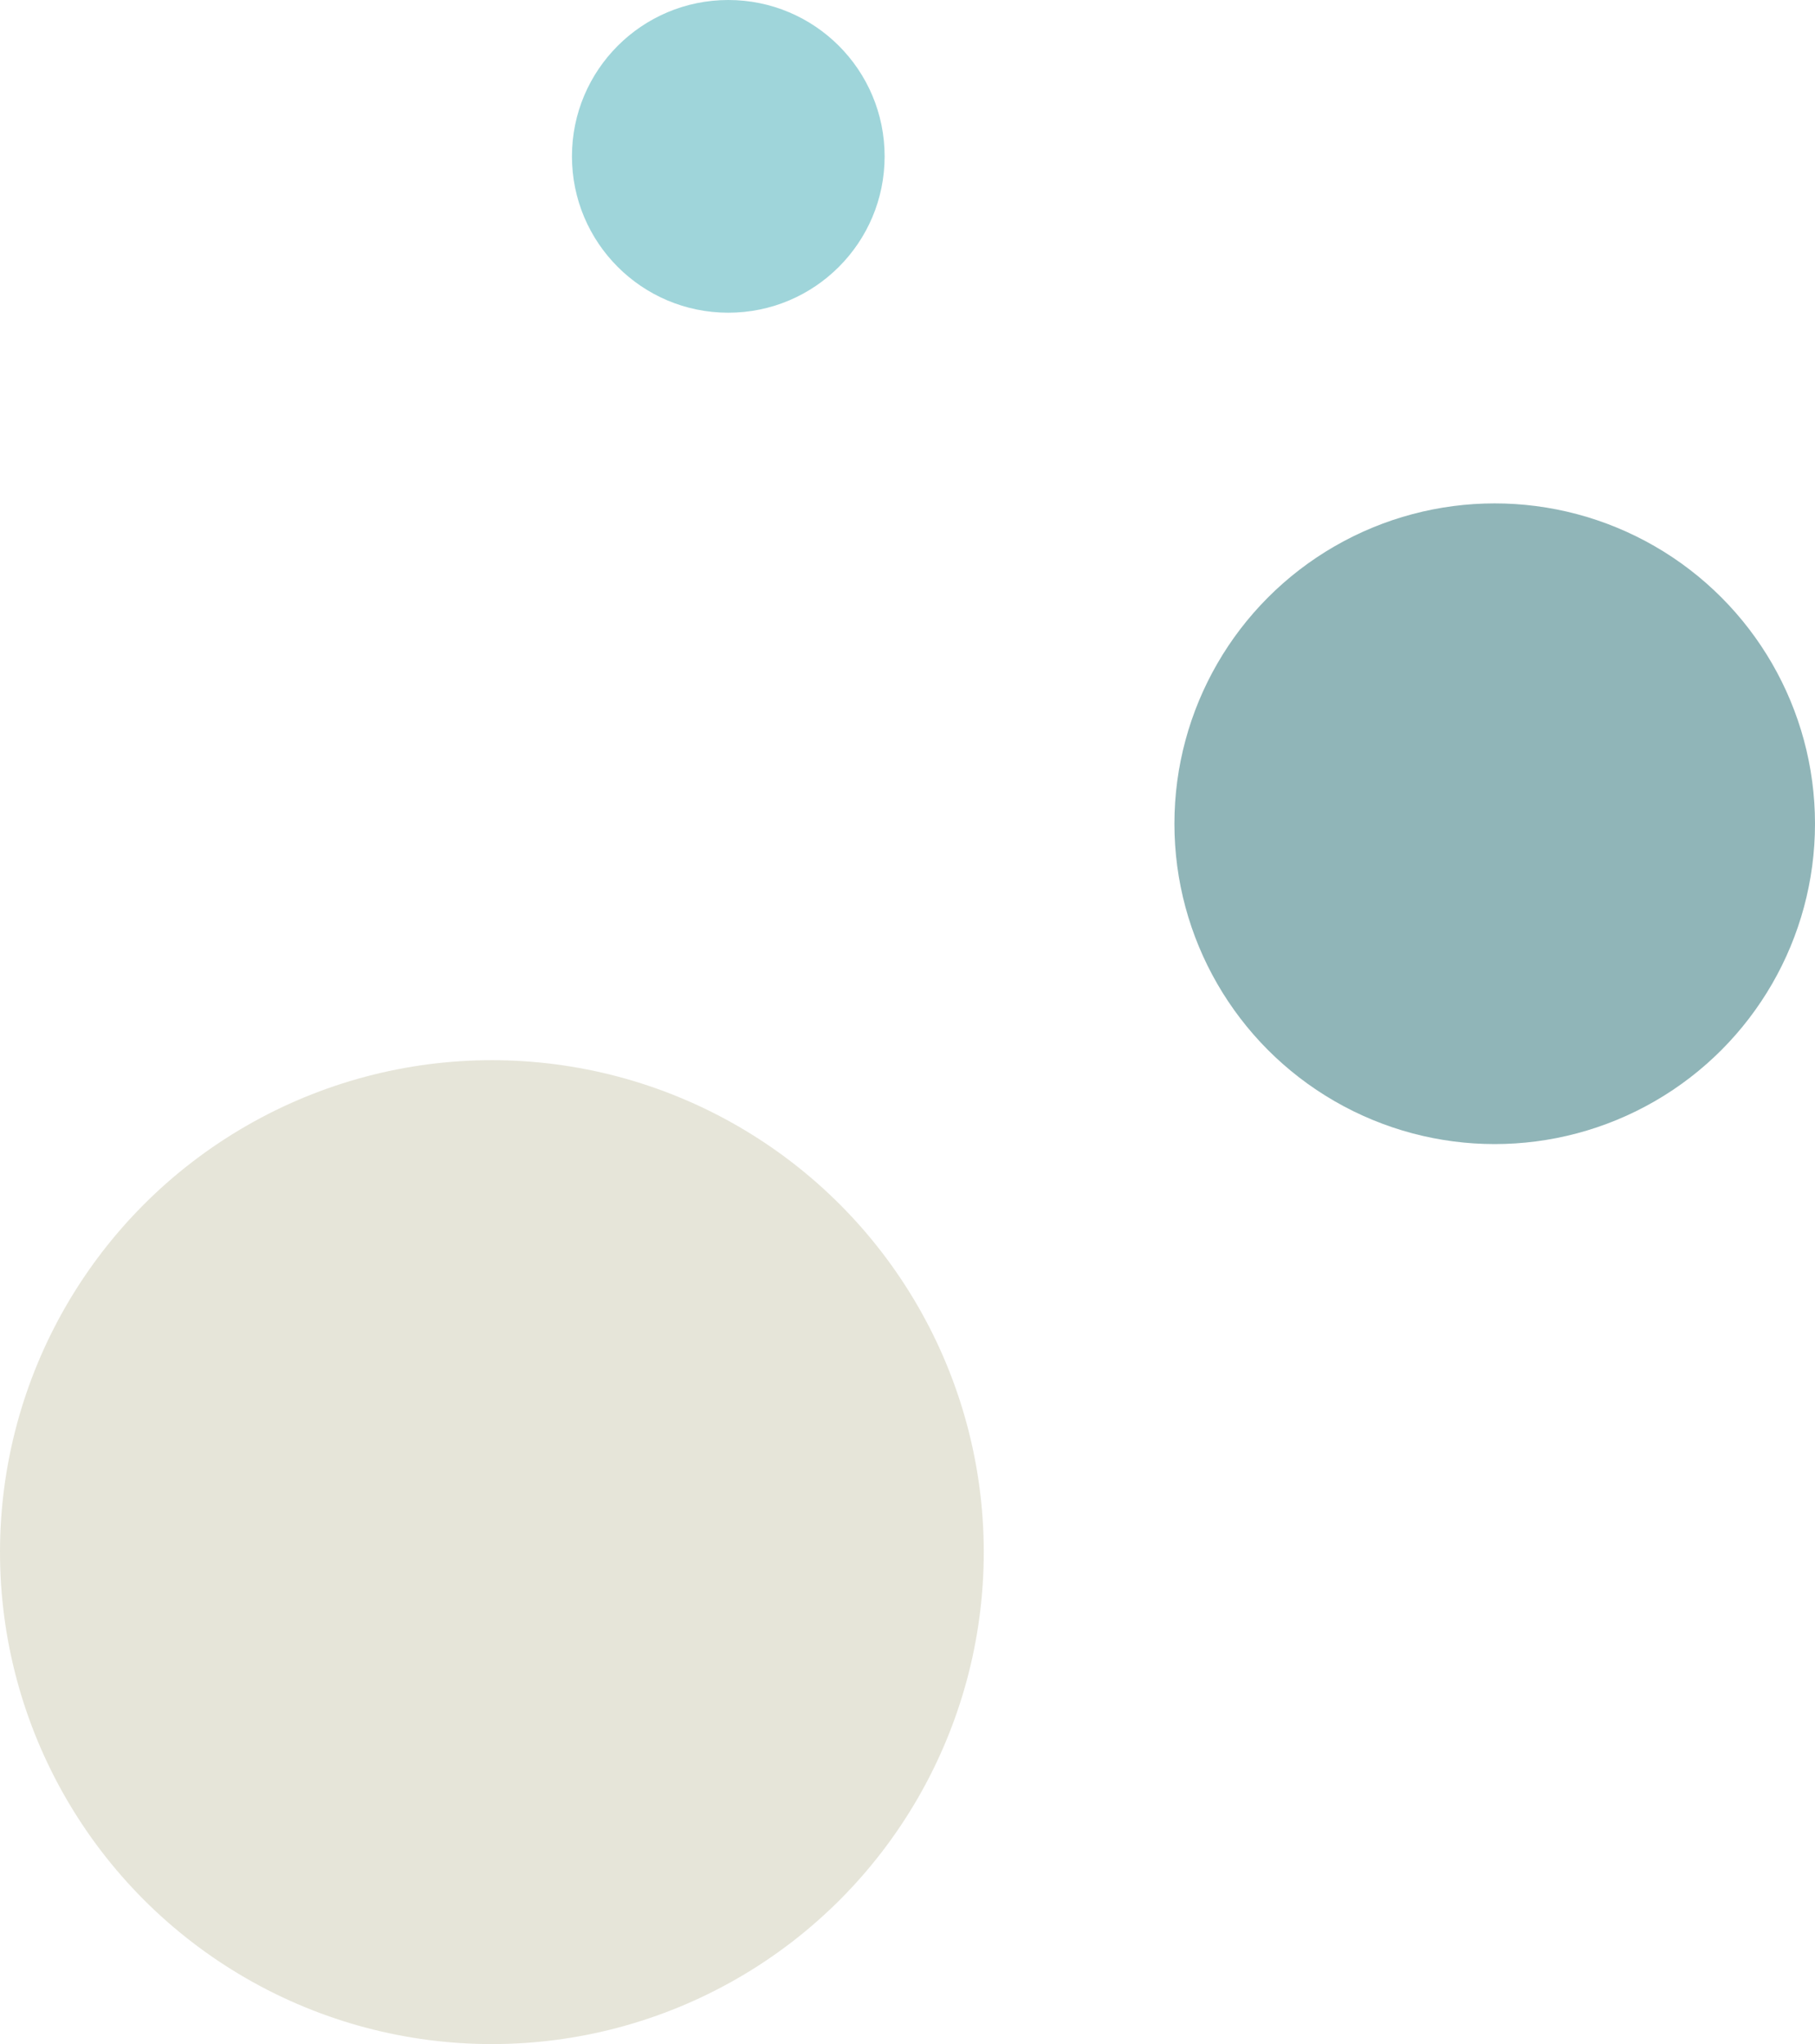 <svg width="238" height="268" viewBox="0 0 238 268" fill="none" xmlns="http://www.w3.org/2000/svg">
<circle cx="95.5" cy="20.5" r="20.5" fill="#40ADB6" fill-opacity="0.5"/>
<circle cx="64.5" cy="203.5" r="64.5" fill="#CFCDB4" fill-opacity="0.5"/>
<circle cx="196" cy="108" r="42" fill="#226D73" fill-opacity="0.5"/>
</svg>
